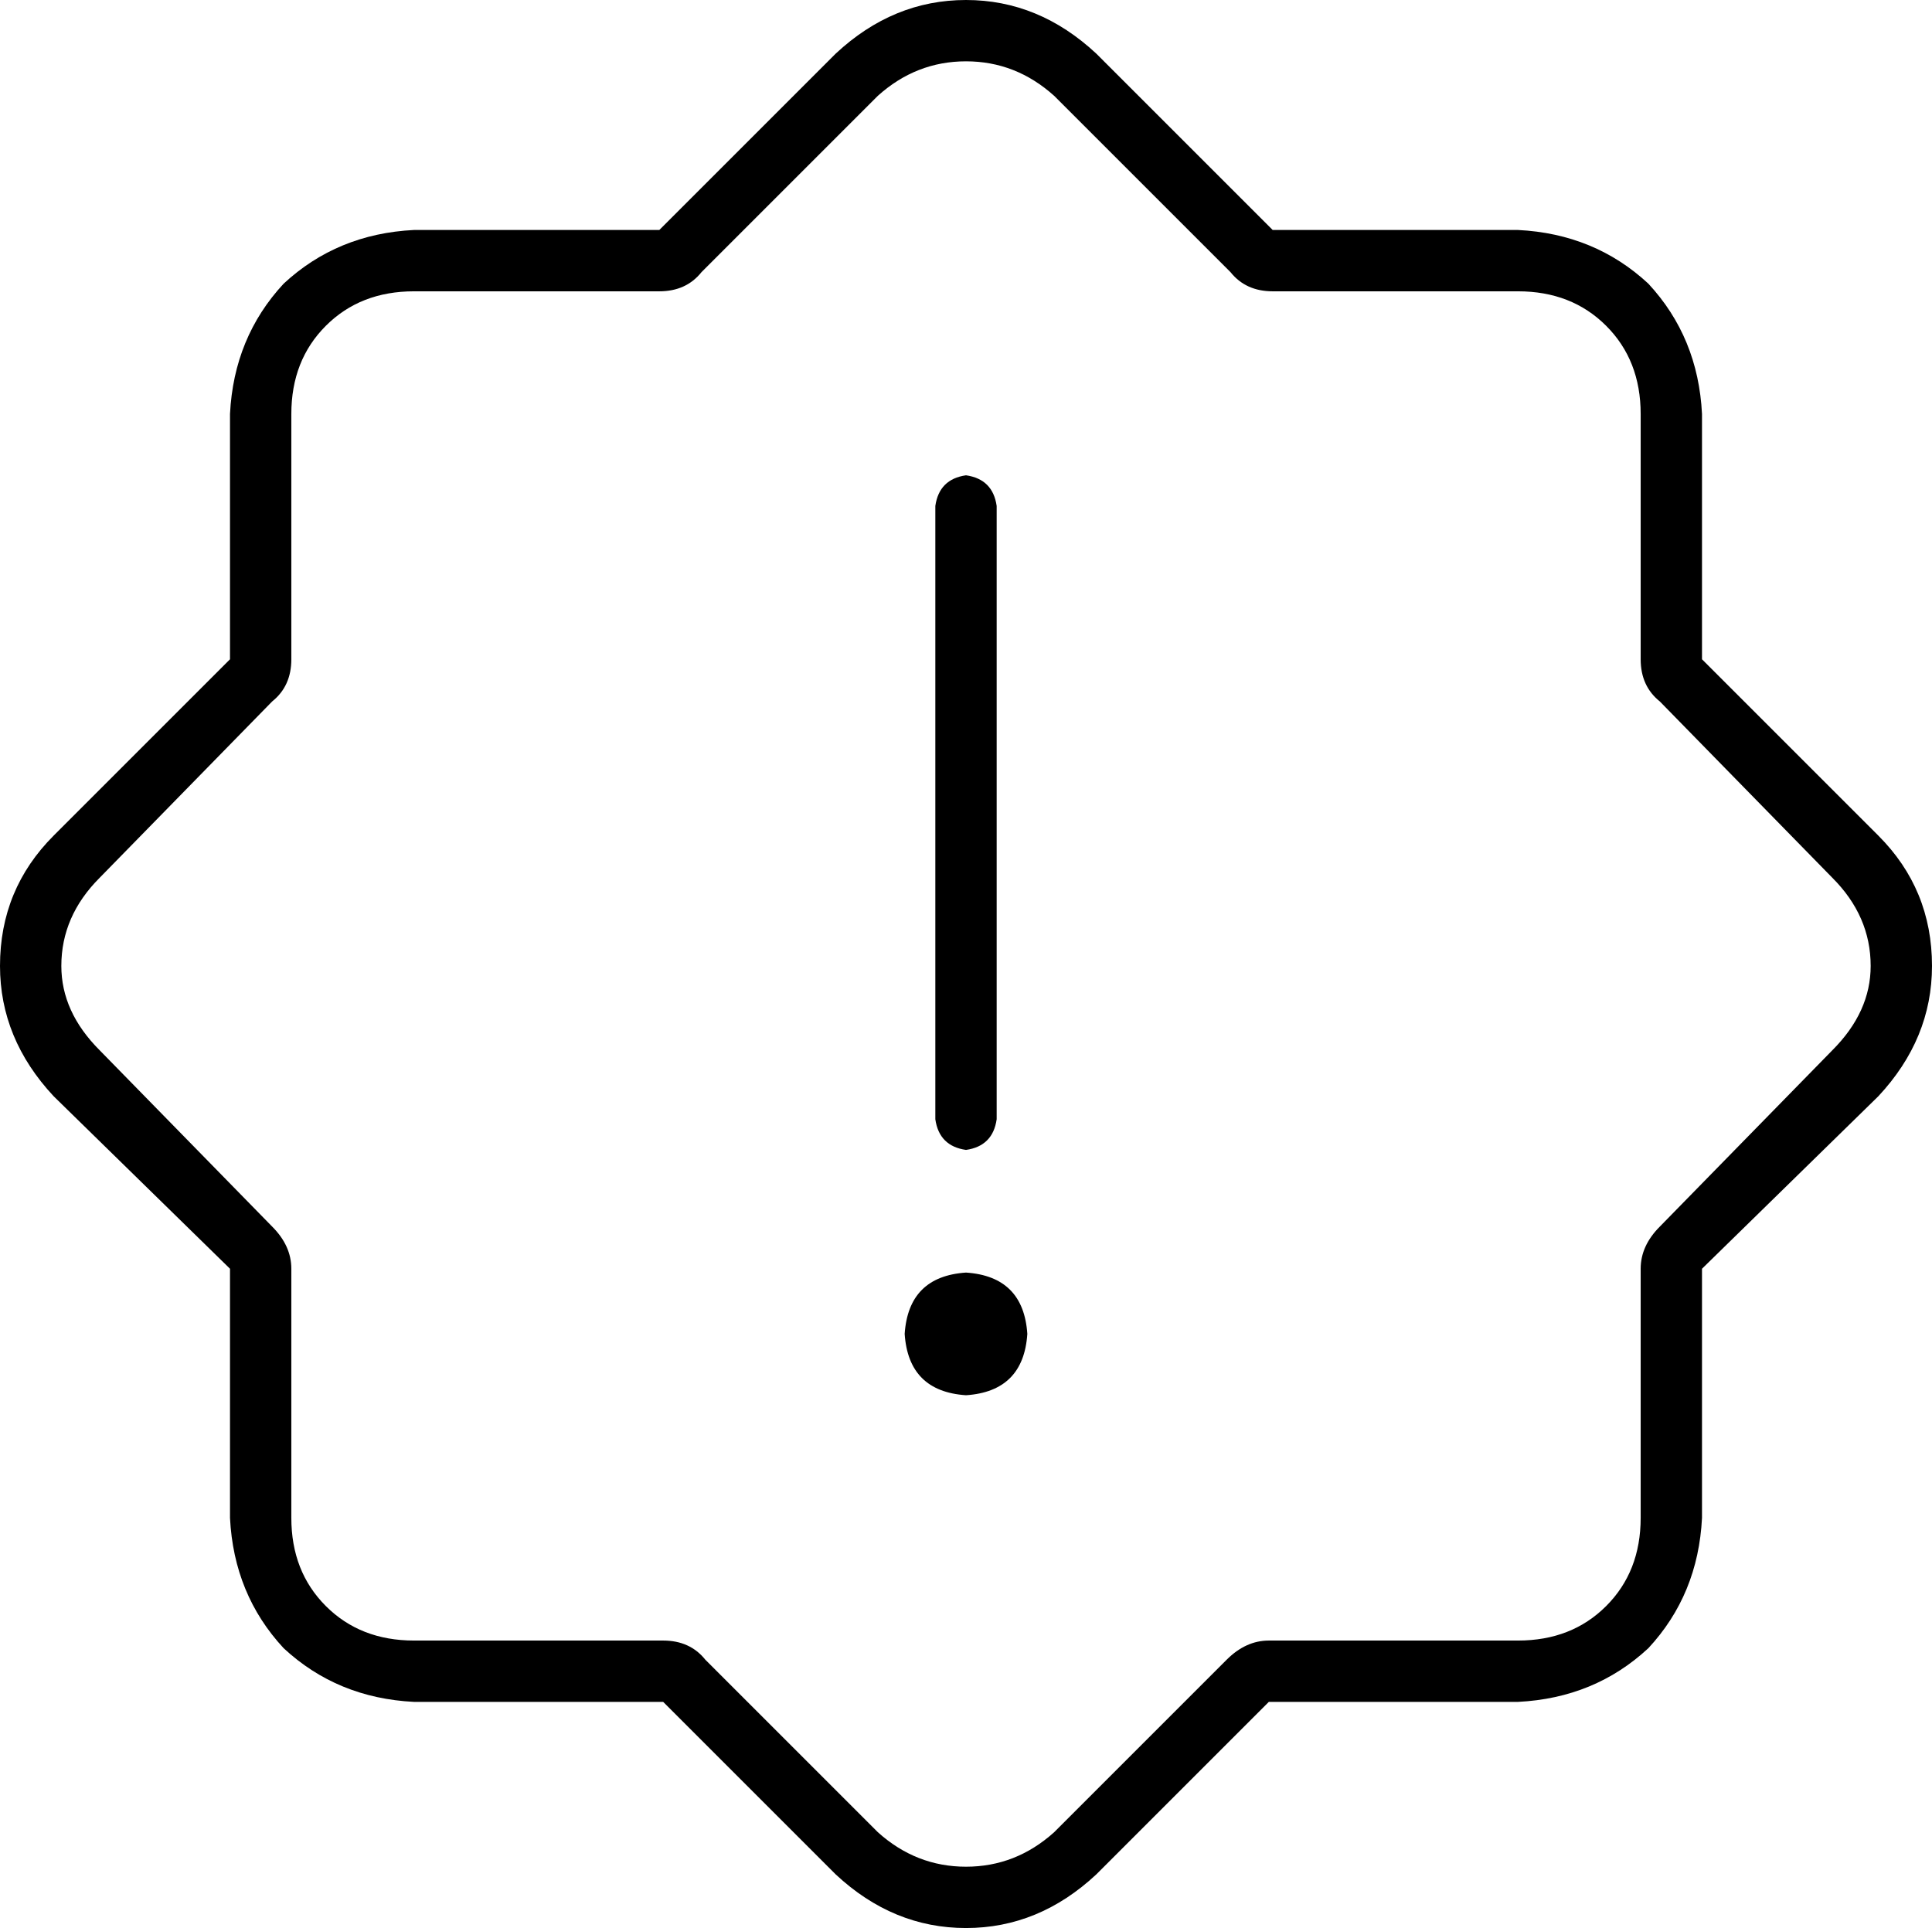 <svg viewBox="0 0 504 503">
  <path
    d="M 172 76 Q 179 76 183 71 L 229 25 Q 239 16 252 16 Q 265 16 275 25 L 286 14 L 275 25 L 321 71 Q 325 76 332 76 L 396 76 Q 410 76 419 85 Q 428 94 428 108 L 428 172 Q 428 179 433 183 L 478 229 Q 488 239 488 252 Q 488 264 478 274 L 433 320 Q 428 325 428 331 L 428 396 Q 428 410 419 419 Q 410 428 396 428 L 331 428 Q 325 428 320 433 L 275 478 Q 265 487 252 487 Q 239 487 229 478 L 184 433 Q 180 428 173 428 L 108 428 Q 94 428 85 419 Q 76 410 76 396 L 76 331 Q 76 325 71 320 L 26 274 Q 16 264 16 252 Q 16 239 26 229 L 71 183 Q 76 179 76 172 L 76 108 Q 76 94 85 85 Q 94 76 108 76 L 172 76 L 172 76 Z M 332 60 L 286 14 Q 271 0 252 0 Q 233 0 218 14 L 172 60 L 108 60 Q 88 61 74 74 Q 61 88 60 108 L 60 172 L 14 218 Q 0 232 0 252 Q 0 271 14 286 L 60 331 L 60 396 Q 61 416 74 430 Q 88 443 108 444 L 173 444 L 218 489 Q 233 503 252 503 Q 271 503 286 489 L 331 444 L 396 444 Q 416 443 430 430 Q 443 416 444 396 L 444 331 L 490 286 Q 504 271 504 252 Q 504 232 490 218 L 444 172 L 444 108 Q 443 88 430 74 Q 416 61 396 60 L 332 60 L 332 60 Z M 252 124 Q 245 125 244 132 L 244 292 Q 245 299 252 300 Q 259 299 260 292 L 260 132 Q 259 125 252 124 L 252 124 Z M 268 348 Q 267 333 252 332 Q 237 333 236 348 Q 237 363 252 364 Q 267 363 268 348 L 268 348 Z"
  />
</svg>